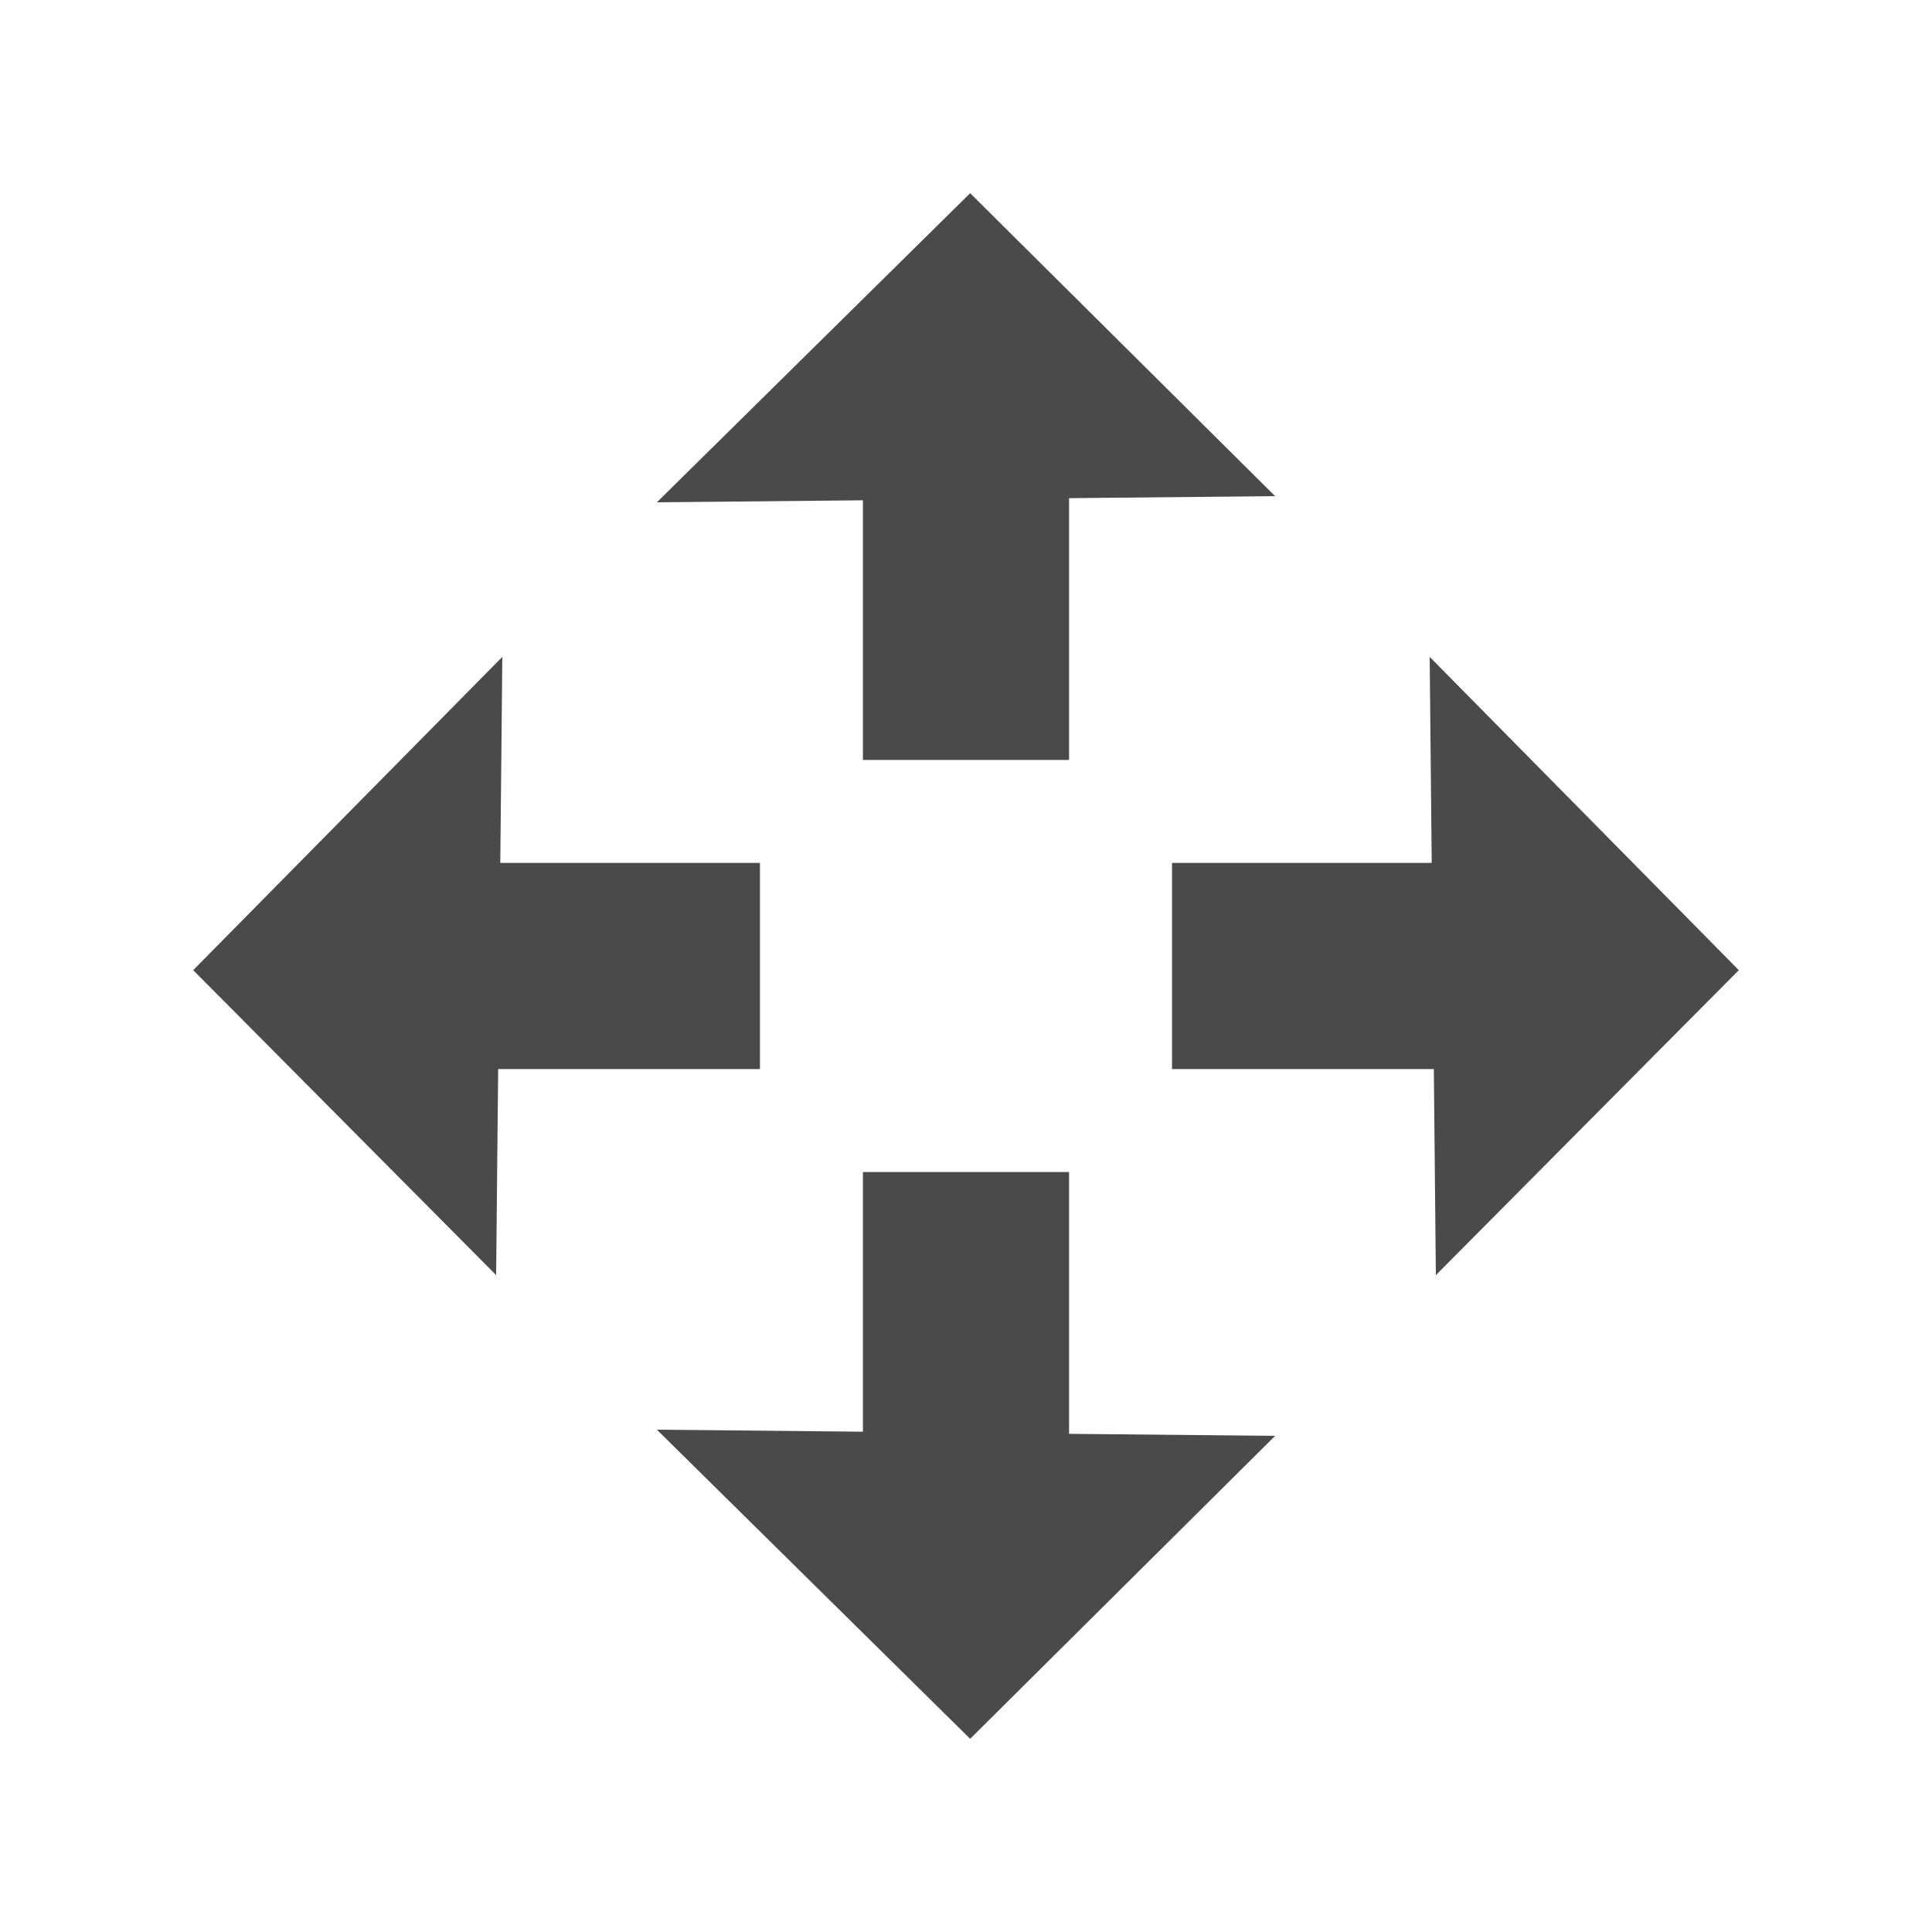 <svg width="1em" height="1em" viewBox="0 0 20 20" fill="#4A4A4A" xmlns="http://www.w3.org/2000/svg"><path fill-rule="evenodd" clip-rule="evenodd" d="M8.933 7.867h2.134v-2.71l2.133-.021L10.043 2 6.8 5.2l2.133-.021v2.688ZM14.8 6.8l3.2 3.243-3.136 3.157-.021-2.133h-2.71V8.933h2.688L14.8 6.8Zm-5.867 5.333h2.134v2.71l2.133.021L10.043 18 6.8 14.8l2.133.021v-2.688Zm-1.066-3.2v2.134h-2.71L5.136 13.2 2 10.043 5.2 6.8l-.021 2.133h2.688Z"/></svg>